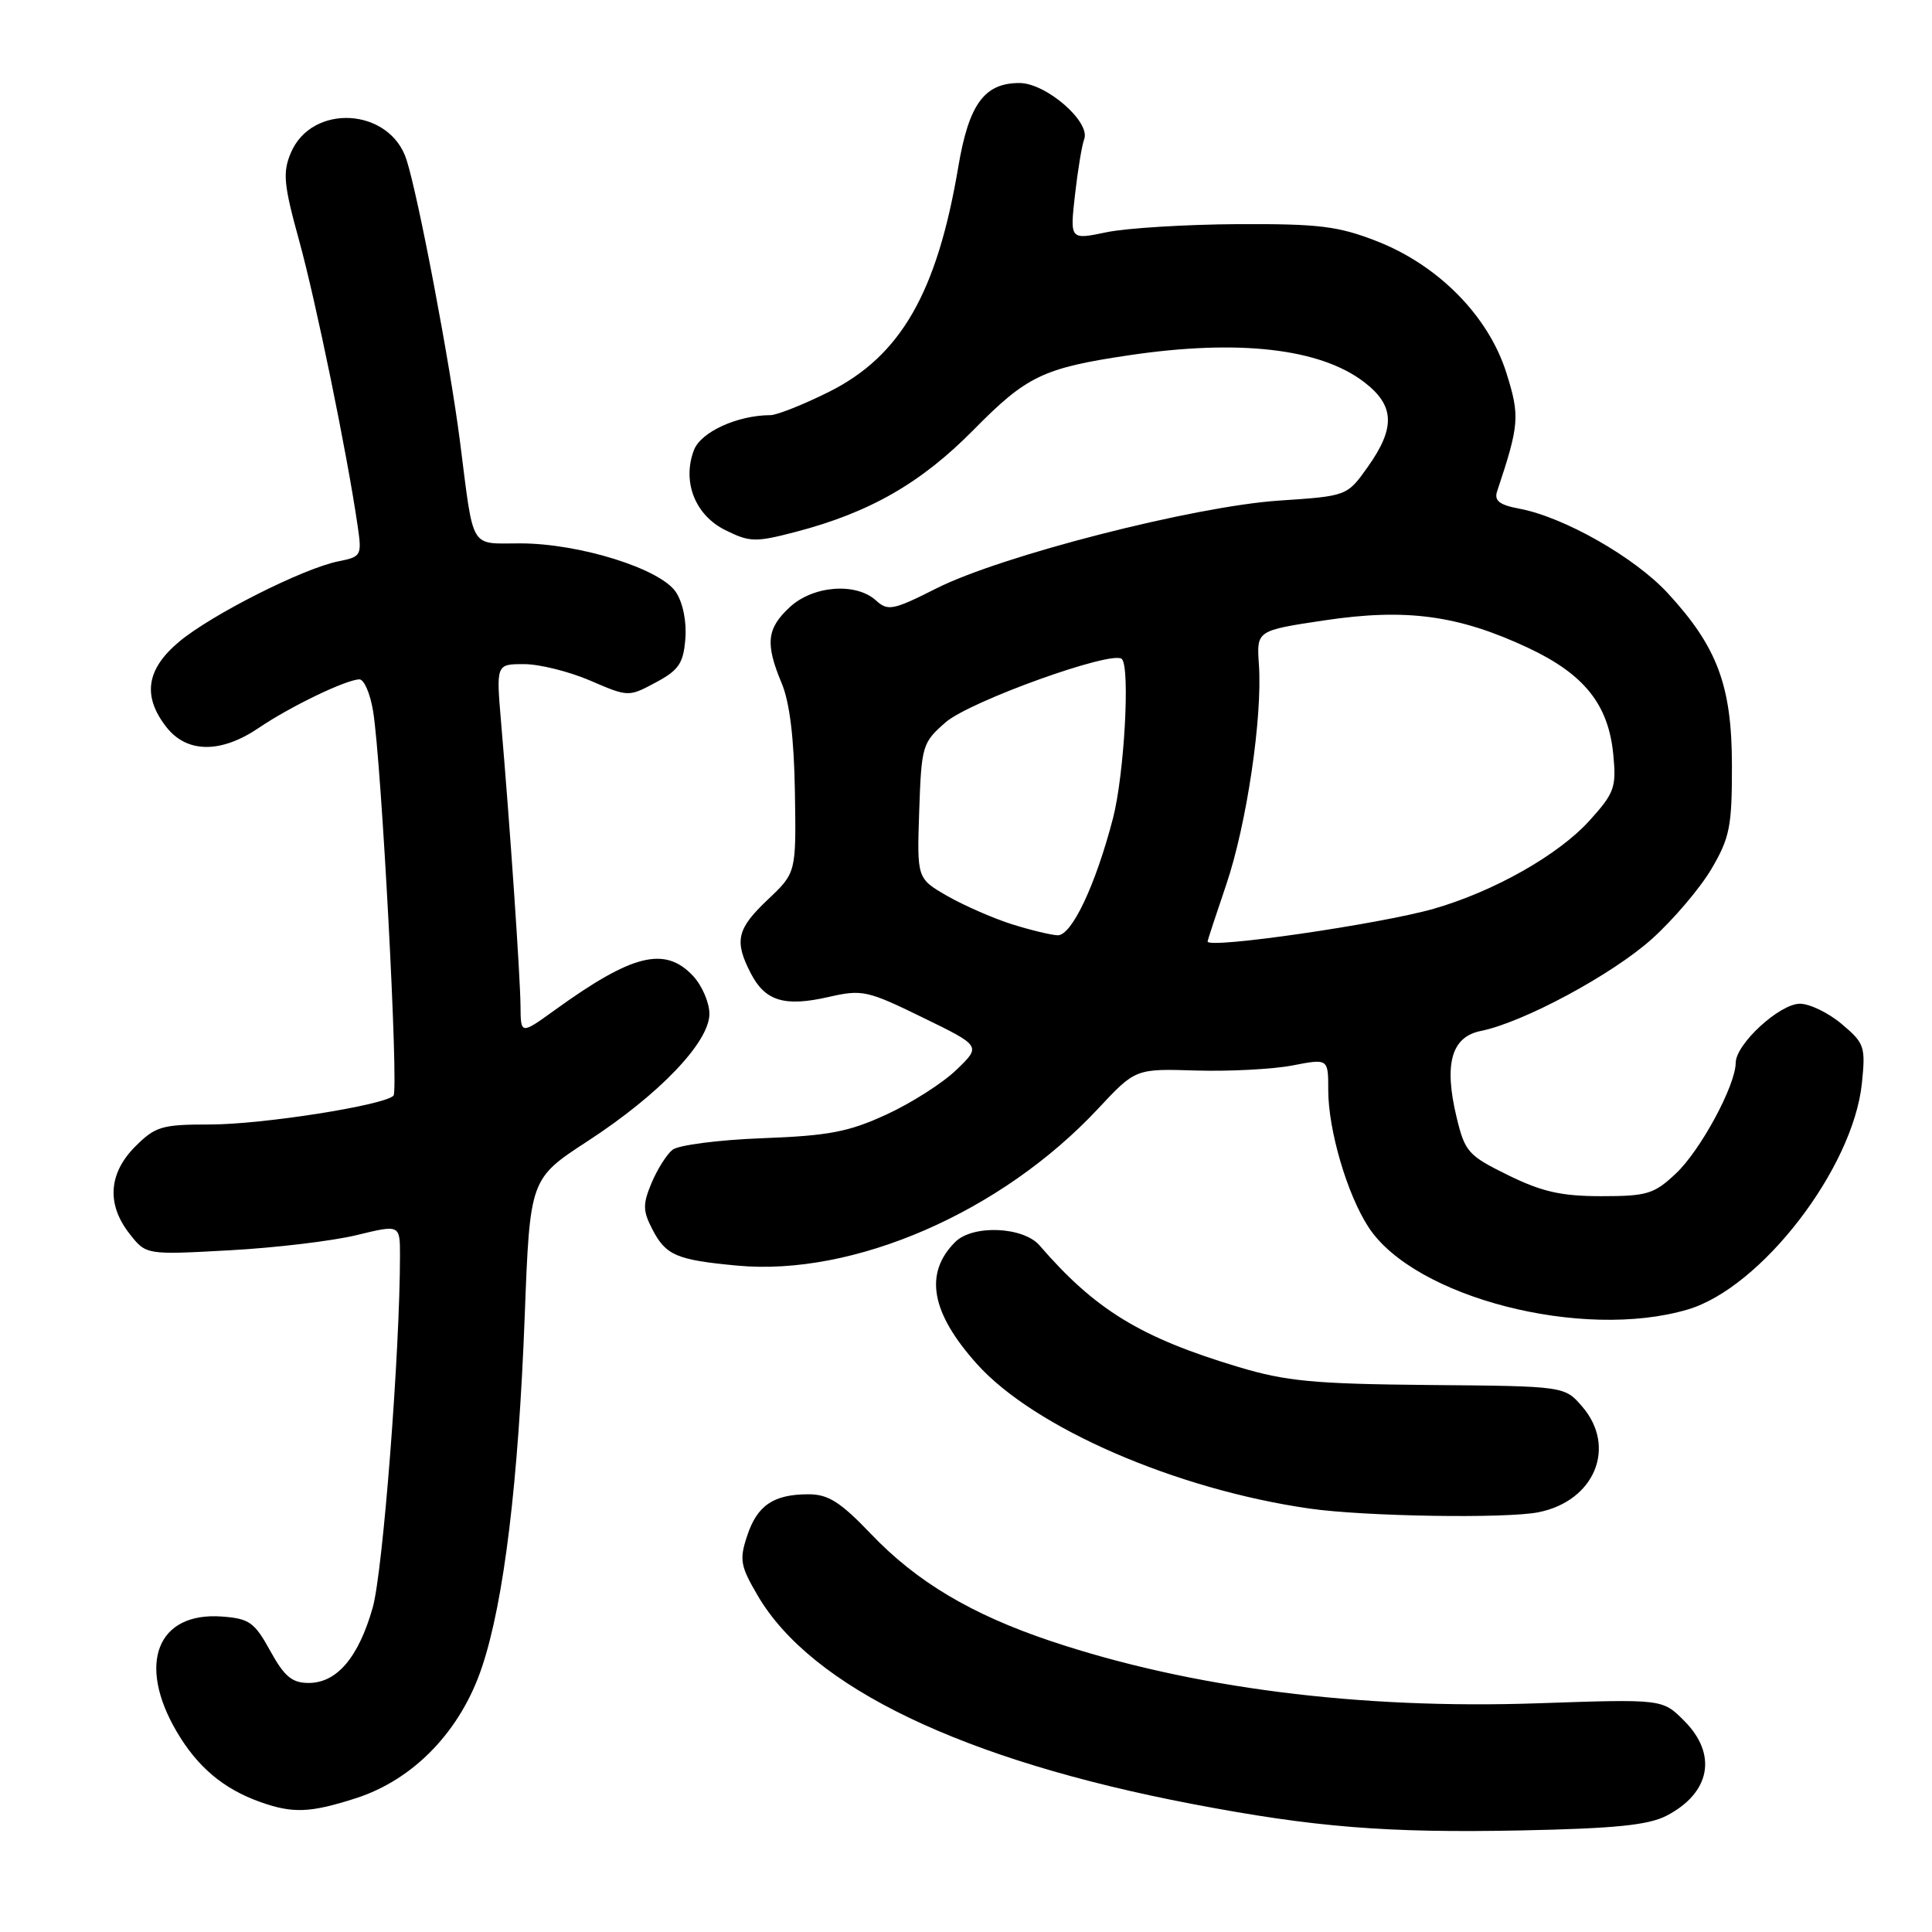 <?xml version="1.0" encoding="UTF-8" standalone="no"?>
<!DOCTYPE svg PUBLIC "-//W3C//DTD SVG 1.1//EN" "http://www.w3.org/Graphics/SVG/1.1/DTD/svg11.dtd" >
<svg xmlns="http://www.w3.org/2000/svg" xmlns:xlink="http://www.w3.org/1999/xlink" version="1.1" viewBox="0 0 256 256">
 <g >
 <path fill="currentColor"
d=" M 220.81 240.60 C 226.66 237.57 227.61 232.45 223.14 227.99 C 220.28 225.13 220.28 225.13 203.89 225.69 C 180.10 226.52 157.80 223.67 139.23 217.45 C 128.74 213.93 121.48 209.61 115.44 203.29 C 111.36 199.02 109.76 198.00 107.13 198.00 C 102.49 198.00 100.33 199.47 99.00 203.51 C 97.95 206.67 98.10 207.50 100.41 211.44 C 107.53 223.59 127.64 233.24 157.95 239.03 C 174.14 242.13 183.74 242.90 201.59 242.54 C 213.97 242.29 218.40 241.84 220.81 240.60 Z  M 47.14 238.28 C 54.85 235.80 61.06 229.34 63.88 220.85 C 66.78 212.15 68.69 196.44 69.53 174.34 C 70.22 156.19 70.22 156.19 77.89 151.19 C 87.38 145.01 94.00 138.08 94.00 134.34 C 94.00 132.85 93.02 130.59 91.83 129.31 C 88.10 125.35 83.81 126.41 73.57 133.80 C 69.00 137.10 69.00 137.10 68.97 133.30 C 68.94 129.40 67.58 109.53 66.40 95.75 C 65.74 88.00 65.74 88.00 69.44 88.00 C 71.47 88.00 75.41 88.98 78.20 90.18 C 83.26 92.36 83.29 92.36 86.89 90.43 C 89.94 88.80 90.55 87.90 90.81 84.67 C 91.00 82.40 90.50 79.88 89.57 78.47 C 87.54 75.37 76.78 72.00 68.91 72.00 C 62.17 72.00 62.81 73.09 60.95 58.50 C 59.61 48.04 55.43 26.02 53.86 21.15 C 51.63 14.25 41.31 13.66 38.53 20.27 C 37.44 22.86 37.59 24.46 39.64 31.89 C 41.85 39.90 46.00 60.11 47.38 69.63 C 47.97 73.63 47.89 73.77 44.83 74.38 C 40.17 75.32 28.05 81.43 23.75 85.02 C 19.37 88.67 18.84 92.26 22.07 96.37 C 24.79 99.82 29.30 99.84 34.32 96.43 C 38.47 93.61 45.85 90.06 47.62 90.02 C 48.24 90.01 49.06 91.91 49.44 94.25 C 50.55 101.03 52.85 144.43 52.14 145.18 C 50.92 146.46 34.76 149.00 27.81 149.00 C 21.45 149.00 20.59 149.25 17.92 151.92 C 14.37 155.48 14.10 159.59 17.18 163.50 C 19.36 166.28 19.36 166.28 30.43 165.67 C 36.52 165.34 44.09 164.43 47.25 163.66 C 53.00 162.26 53.00 162.26 53.00 166.38 C 53.00 179.06 50.74 208.23 49.39 213.00 C 47.51 219.62 44.64 223.00 40.90 223.00 C 38.70 223.00 37.68 222.15 35.81 218.75 C 33.72 214.96 33.04 214.47 29.41 214.20 C 20.84 213.57 18.13 220.43 23.40 229.43 C 26.17 234.15 29.61 237.04 34.50 238.78 C 38.81 240.31 41.09 240.22 47.14 238.28 Z  M 203.86 200.38 C 211.30 198.89 214.26 191.74 209.66 186.39 C 207.32 183.67 207.32 183.67 189.41 183.52 C 174.08 183.38 170.43 183.03 164.09 181.13 C 151.12 177.23 145.13 173.57 137.75 165.03 C 135.59 162.53 128.89 162.25 126.57 164.57 C 122.41 168.73 123.35 173.95 129.47 180.76 C 137.07 189.21 155.78 197.34 173.50 199.89 C 180.76 200.94 199.56 201.24 203.86 200.38 Z  M 223.65 173.51 C 233.38 170.62 245.54 154.82 246.71 143.55 C 247.21 138.68 247.06 138.23 244.04 135.69 C 242.29 134.21 239.79 133.00 238.50 133.00 C 235.81 133.00 230.00 138.34 229.99 140.83 C 229.97 143.83 225.33 152.43 222.06 155.50 C 219.17 158.22 218.24 158.50 212.18 158.50 C 206.90 158.50 204.32 157.92 199.84 155.72 C 194.53 153.11 194.11 152.64 193.00 148.02 C 191.31 140.97 192.32 137.39 196.21 136.61 C 201.84 135.48 213.62 129.14 218.88 124.42 C 221.73 121.86 225.28 117.68 226.78 115.13 C 229.20 111.01 229.50 109.50 229.49 101.50 C 229.49 90.89 227.58 85.75 220.99 78.60 C 216.60 73.84 207.23 68.51 201.31 67.40 C 198.69 66.91 197.97 66.35 198.37 65.12 C 201.33 56.24 201.41 55.15 199.60 49.40 C 197.23 41.88 190.61 35.16 182.44 31.96 C 177.31 29.96 174.79 29.65 164.00 29.70 C 157.12 29.74 149.31 30.22 146.63 30.77 C 141.77 31.79 141.77 31.79 142.44 25.83 C 142.81 22.55 143.36 19.23 143.66 18.45 C 144.54 16.15 138.61 11.00 135.08 11.00 C 130.43 11.00 128.38 13.80 126.98 22.10 C 124.17 38.78 119.35 47.17 109.85 51.92 C 106.46 53.61 102.96 55.00 102.09 55.01 C 97.71 55.02 92.86 57.24 91.95 59.64 C 90.36 63.82 92.10 68.26 96.10 70.24 C 99.34 71.85 100.09 71.87 105.39 70.49 C 115.24 67.92 122.06 64.01 129.03 56.93 C 136.06 49.80 138.23 48.76 149.69 47.06 C 164.12 44.93 174.90 46.16 180.73 50.61 C 184.80 53.71 184.94 56.65 181.25 61.85 C 178.50 65.73 178.50 65.73 169.50 66.33 C 158.24 67.08 132.65 73.63 124.07 77.97 C 118.34 80.86 117.65 81.00 116.07 79.56 C 113.40 77.15 107.74 77.59 104.65 80.45 C 101.59 83.28 101.38 85.28 103.58 90.54 C 104.64 93.07 105.22 97.87 105.33 104.98 C 105.50 115.64 105.50 115.64 101.75 119.19 C 97.63 123.09 97.26 124.67 99.49 128.98 C 101.39 132.66 103.96 133.44 109.81 132.10 C 114.24 131.09 114.93 131.24 122.25 134.82 C 130.01 138.60 130.01 138.60 126.75 141.74 C 124.96 143.48 120.80 146.14 117.50 147.66 C 112.45 149.99 109.84 150.49 101.00 150.82 C 95.22 151.04 89.87 151.73 89.10 152.36 C 88.32 152.99 87.08 154.97 86.33 156.76 C 85.16 159.56 85.17 160.44 86.44 162.89 C 88.23 166.35 89.64 166.95 97.69 167.70 C 113.11 169.14 132.67 160.64 145.48 146.93 C 150.46 141.60 150.46 141.60 158.48 141.85 C 162.89 141.98 168.64 141.68 171.25 141.18 C 176.00 140.26 176.00 140.26 176.00 144.45 C 176.00 149.74 178.50 158.26 181.33 162.60 C 187.40 171.92 209.67 177.66 223.65 173.51 Z  M 160.01 124.75 C 160.01 124.61 161.12 121.23 162.48 117.23 C 165.19 109.24 167.30 95.01 166.81 88.03 C 166.50 83.55 166.50 83.55 175.50 82.20 C 186.32 80.58 193.22 81.51 202.46 85.83 C 209.92 89.33 213.14 93.35 213.77 100.00 C 214.19 104.33 213.92 105.08 210.63 108.72 C 206.51 113.28 198.00 118.10 190.00 120.41 C 182.88 122.45 159.98 125.77 160.01 124.75 Z  M 134.00 122.44 C 131.53 121.65 127.70 119.97 125.50 118.71 C 121.50 116.40 121.50 116.40 121.80 107.45 C 122.10 98.79 122.21 98.41 125.30 95.71 C 128.50 92.92 147.44 86.11 148.65 87.32 C 149.77 88.43 148.97 102.69 147.47 108.45 C 145.16 117.32 141.99 124.01 140.13 123.93 C 139.23 123.89 136.47 123.22 134.00 122.44 Z "/>
</g>
</svg>